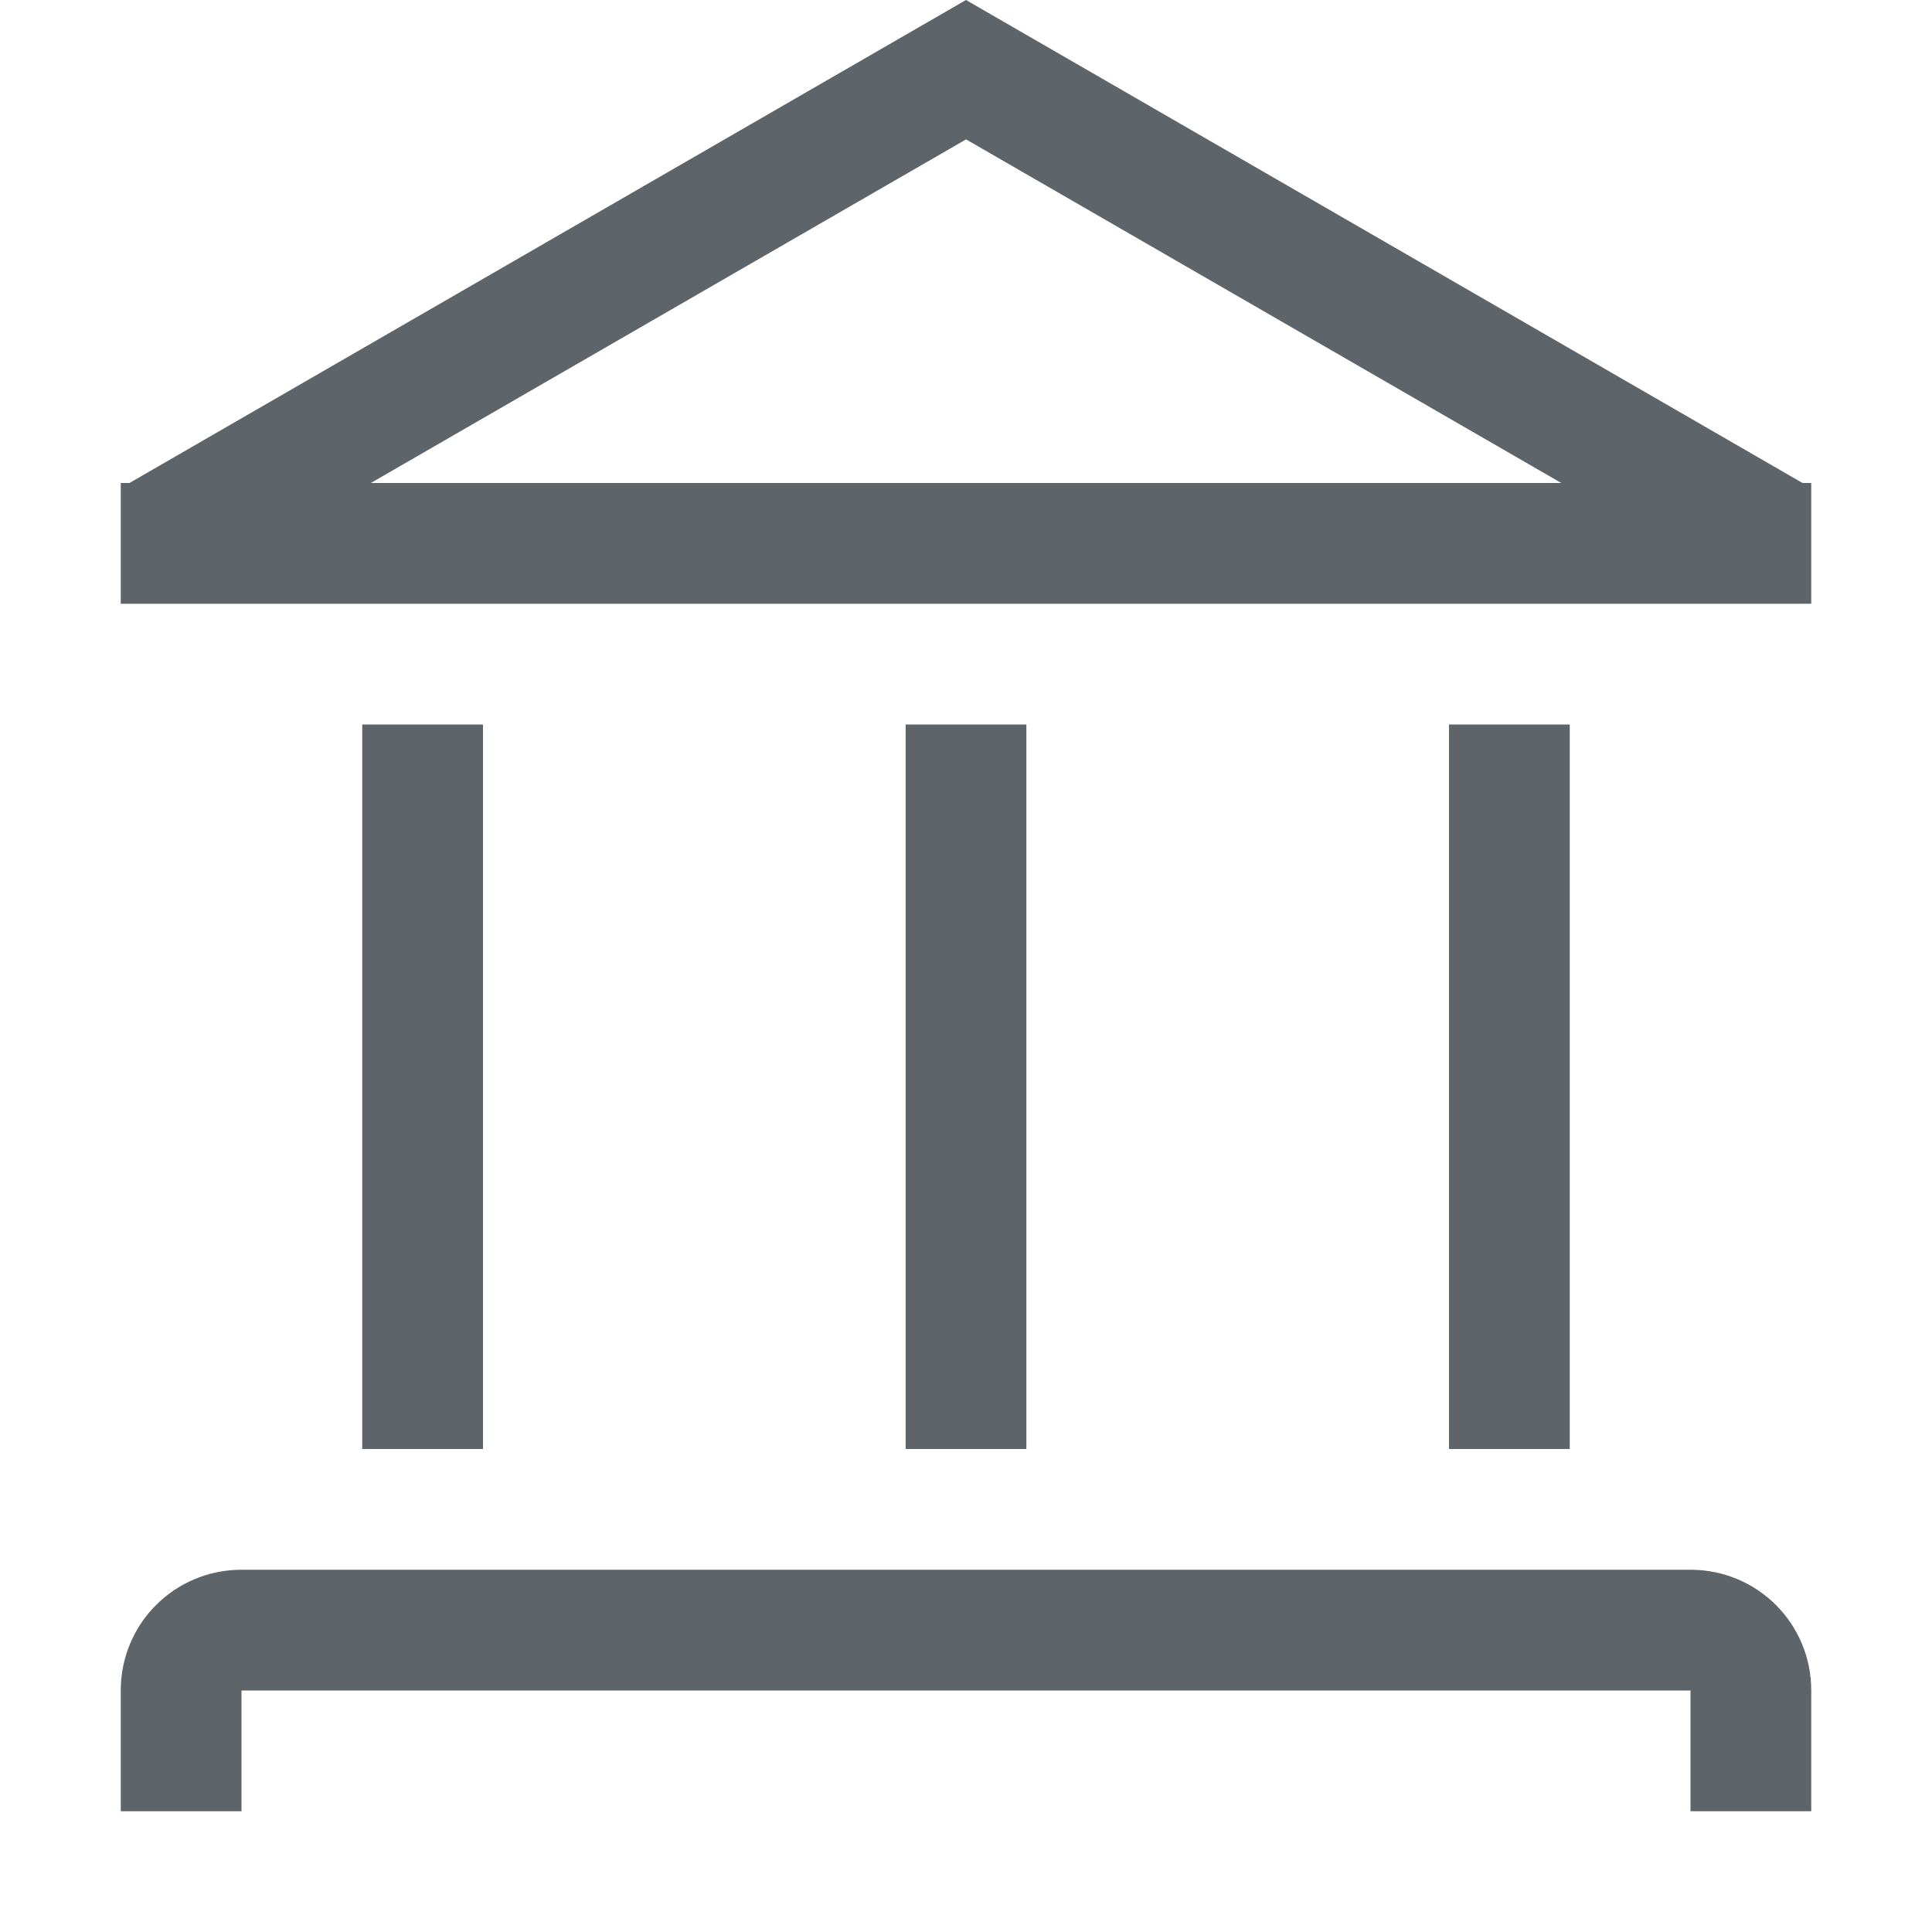 <svg width="16px" height="16px" version="1.1" viewBox="0 0 16 16" xmlns="http://www.w3.org/2000/svg">
 <path d="m8 0-6.928 4h-0.072v0.041 0.959h0.338 13.324 0.338v-0.959-0.041h-0.072l-6.928-4zm0 1.154 4.93 2.846h-9.859l4.93-2.846z" fill="#5d656b" stop-color="#000000" style="paint-order:stroke fill markers"/>
 <rect x="3" y="6" width="1" height="6" fill="#5d656b" stop-color="#000000" style="paint-order:stroke fill markers"/>
 <rect x="7.5" y="6" width="1" height="6" fill="#5d656b" stop-color="#000000" style="paint-order:stroke fill markers"/>
 <rect x="12" y="6" width="1" height="6" fill="#5d656b" stop-color="#000000" style="paint-order:stroke fill markers"/>
 <path d="m2 13c-0.554 0-1 0.446-1 1v1h1v-1h12v1h1v-1c0-0.554-0.446-1-1-1h-12z" fill="#5d656b" stop-color="#000000" style="paint-order:stroke fill markers"/>
</svg>
